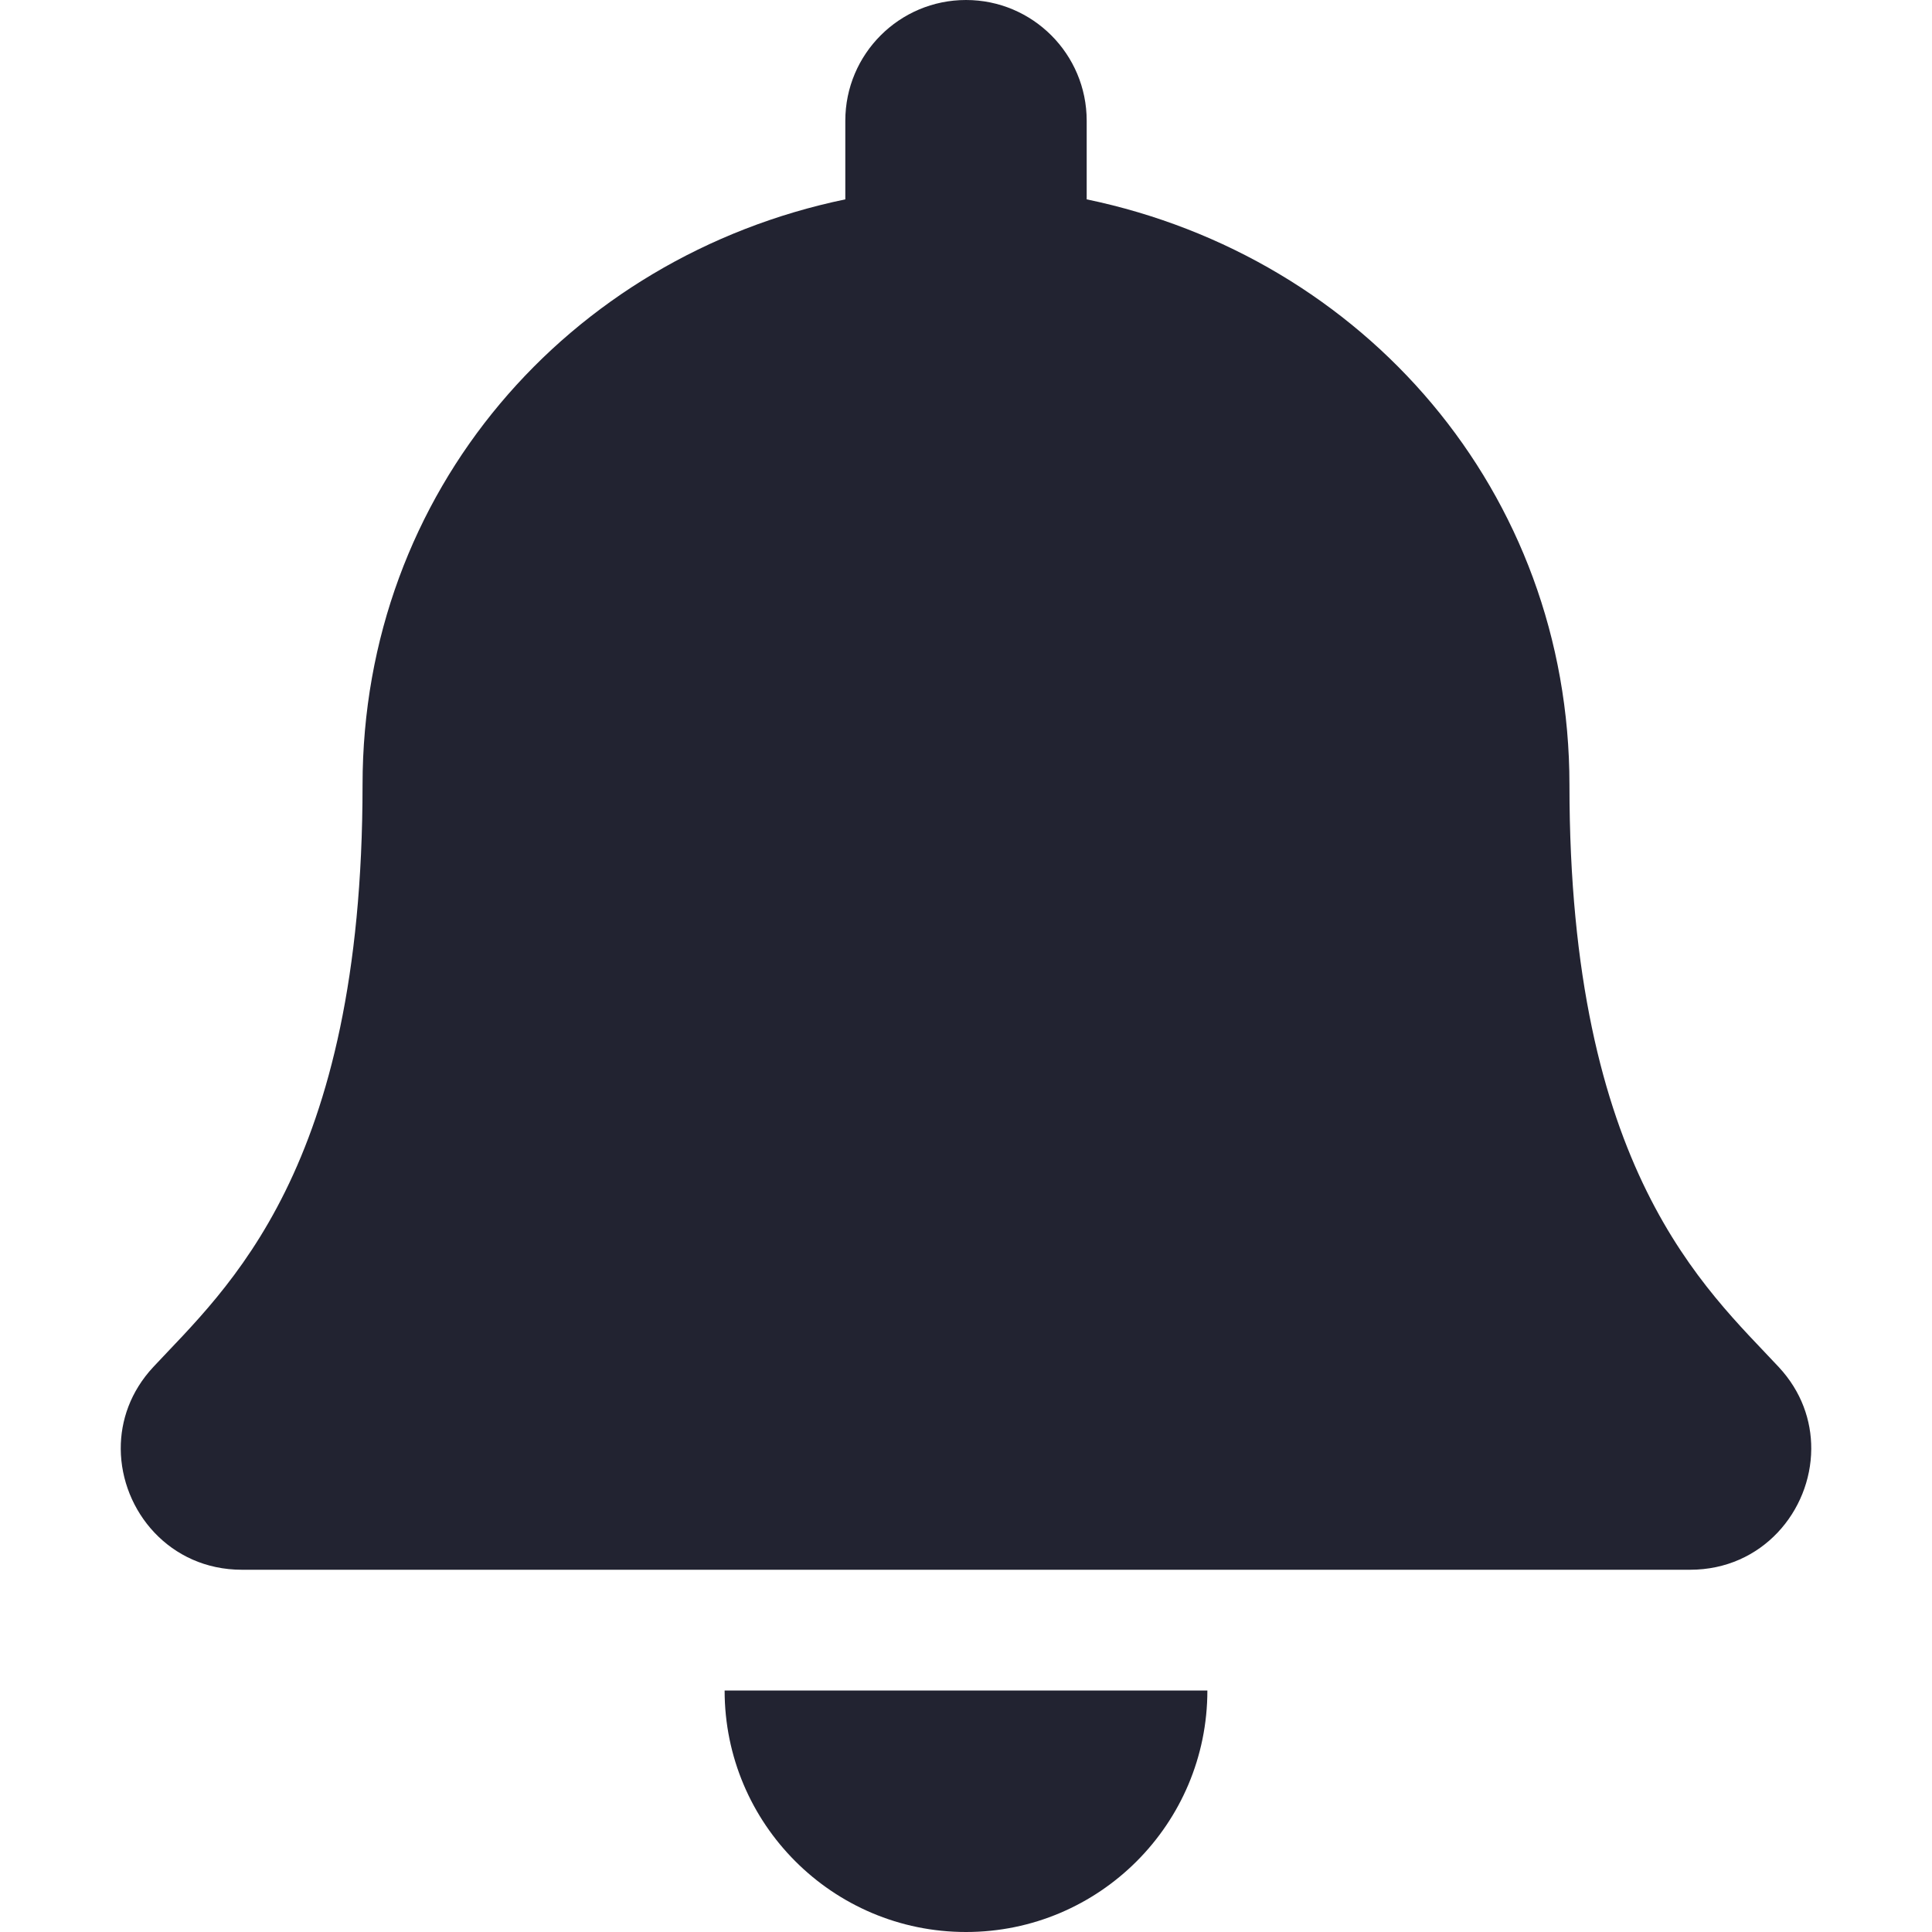 <?xml version="1.0" encoding="UTF-8"?>
<svg width="32px" height="32px" viewBox="0 0 32 32" version="1.1" xmlns="http://www.w3.org/2000/svg" xmlns:xlink="http://www.w3.org/1999/xlink">
    <title>13A82821-8817-4D7E-9D99-3A8F18F07B86@3x</title>
    <defs>
        <path d="M27.994,26 C29.189,26 29.994,25.025 30,24 C30.003,23.528 29.837,23.046 29.462,22.643 C28.254,21.346 25.995,19.394 25.995,13 C25.995,8.144 22.59,4.256 17.999,3.302 L17.999,2 C17.999,0.896 17.104,0 16,0 C14.896,0 14.001,0.896 14.001,2 L14.001,3.302 C9.41,4.256 6.005,8.144 6.005,13 C6.005,19.394 3.746,21.346 2.538,22.643 C2.163,23.046 1.997,23.528 2,24 C2.007,25.025 2.811,26 4.006,26 L27.994,26 Z M16,32 C18.208,32 19.998,30.209 19.998,28 L12.002,28 C12.002,30.209 13.792,32 16,32 Z M27.994,26 C29.189,26 29.994,25.025 30,24 C30.003,23.528 29.837,23.046 29.462,22.643 C28.254,21.346 25.995,19.394 25.995,13 C25.995,8.144 22.59,4.256 17.999,3.302 L17.999,2 C17.999,0.896 17.104,0 16,0 C14.896,0 14.001,0.896 14.001,2 L14.001,3.302 C9.41,4.256 6.005,8.144 6.005,13 C6.005,19.394 3.746,21.346 2.538,22.643 C2.163,23.046 1.997,23.528 2,24 C2.007,25.025 2.811,26 4.006,26 L27.994,26 Z M16,32 C18.208,32 19.998,30.209 19.998,28 L12.002,28 C12.002,30.209 13.792,32 16,32 Z" id="path-1"></path>
    </defs>
    <g id="Symbols" stroke="none" stroke-width="1" fill="none" fill-rule="evenodd">
        <g id="Atom/Icon/Solid/Bell">
            <rect id="Frame" x="0" y="0" width="32" height="32"></rect>
            <mask id="mask-2" fill="white">
                <use xlink:href="#path-1"></use>
            </mask>
            <use id="Icon" fill="#222331" fill-rule="nonzero" xlink:href="#path-1"></use>
            <g id="Group" mask="url(#mask-2)">
                <g transform="translate(-34, -33.84)">
                    <rect id="Colour/General/Black" fill="#000000" x="0" y="0" width="100" height="100"></rect>
                </g>
            </g>
        </g>
    </g>
</svg>